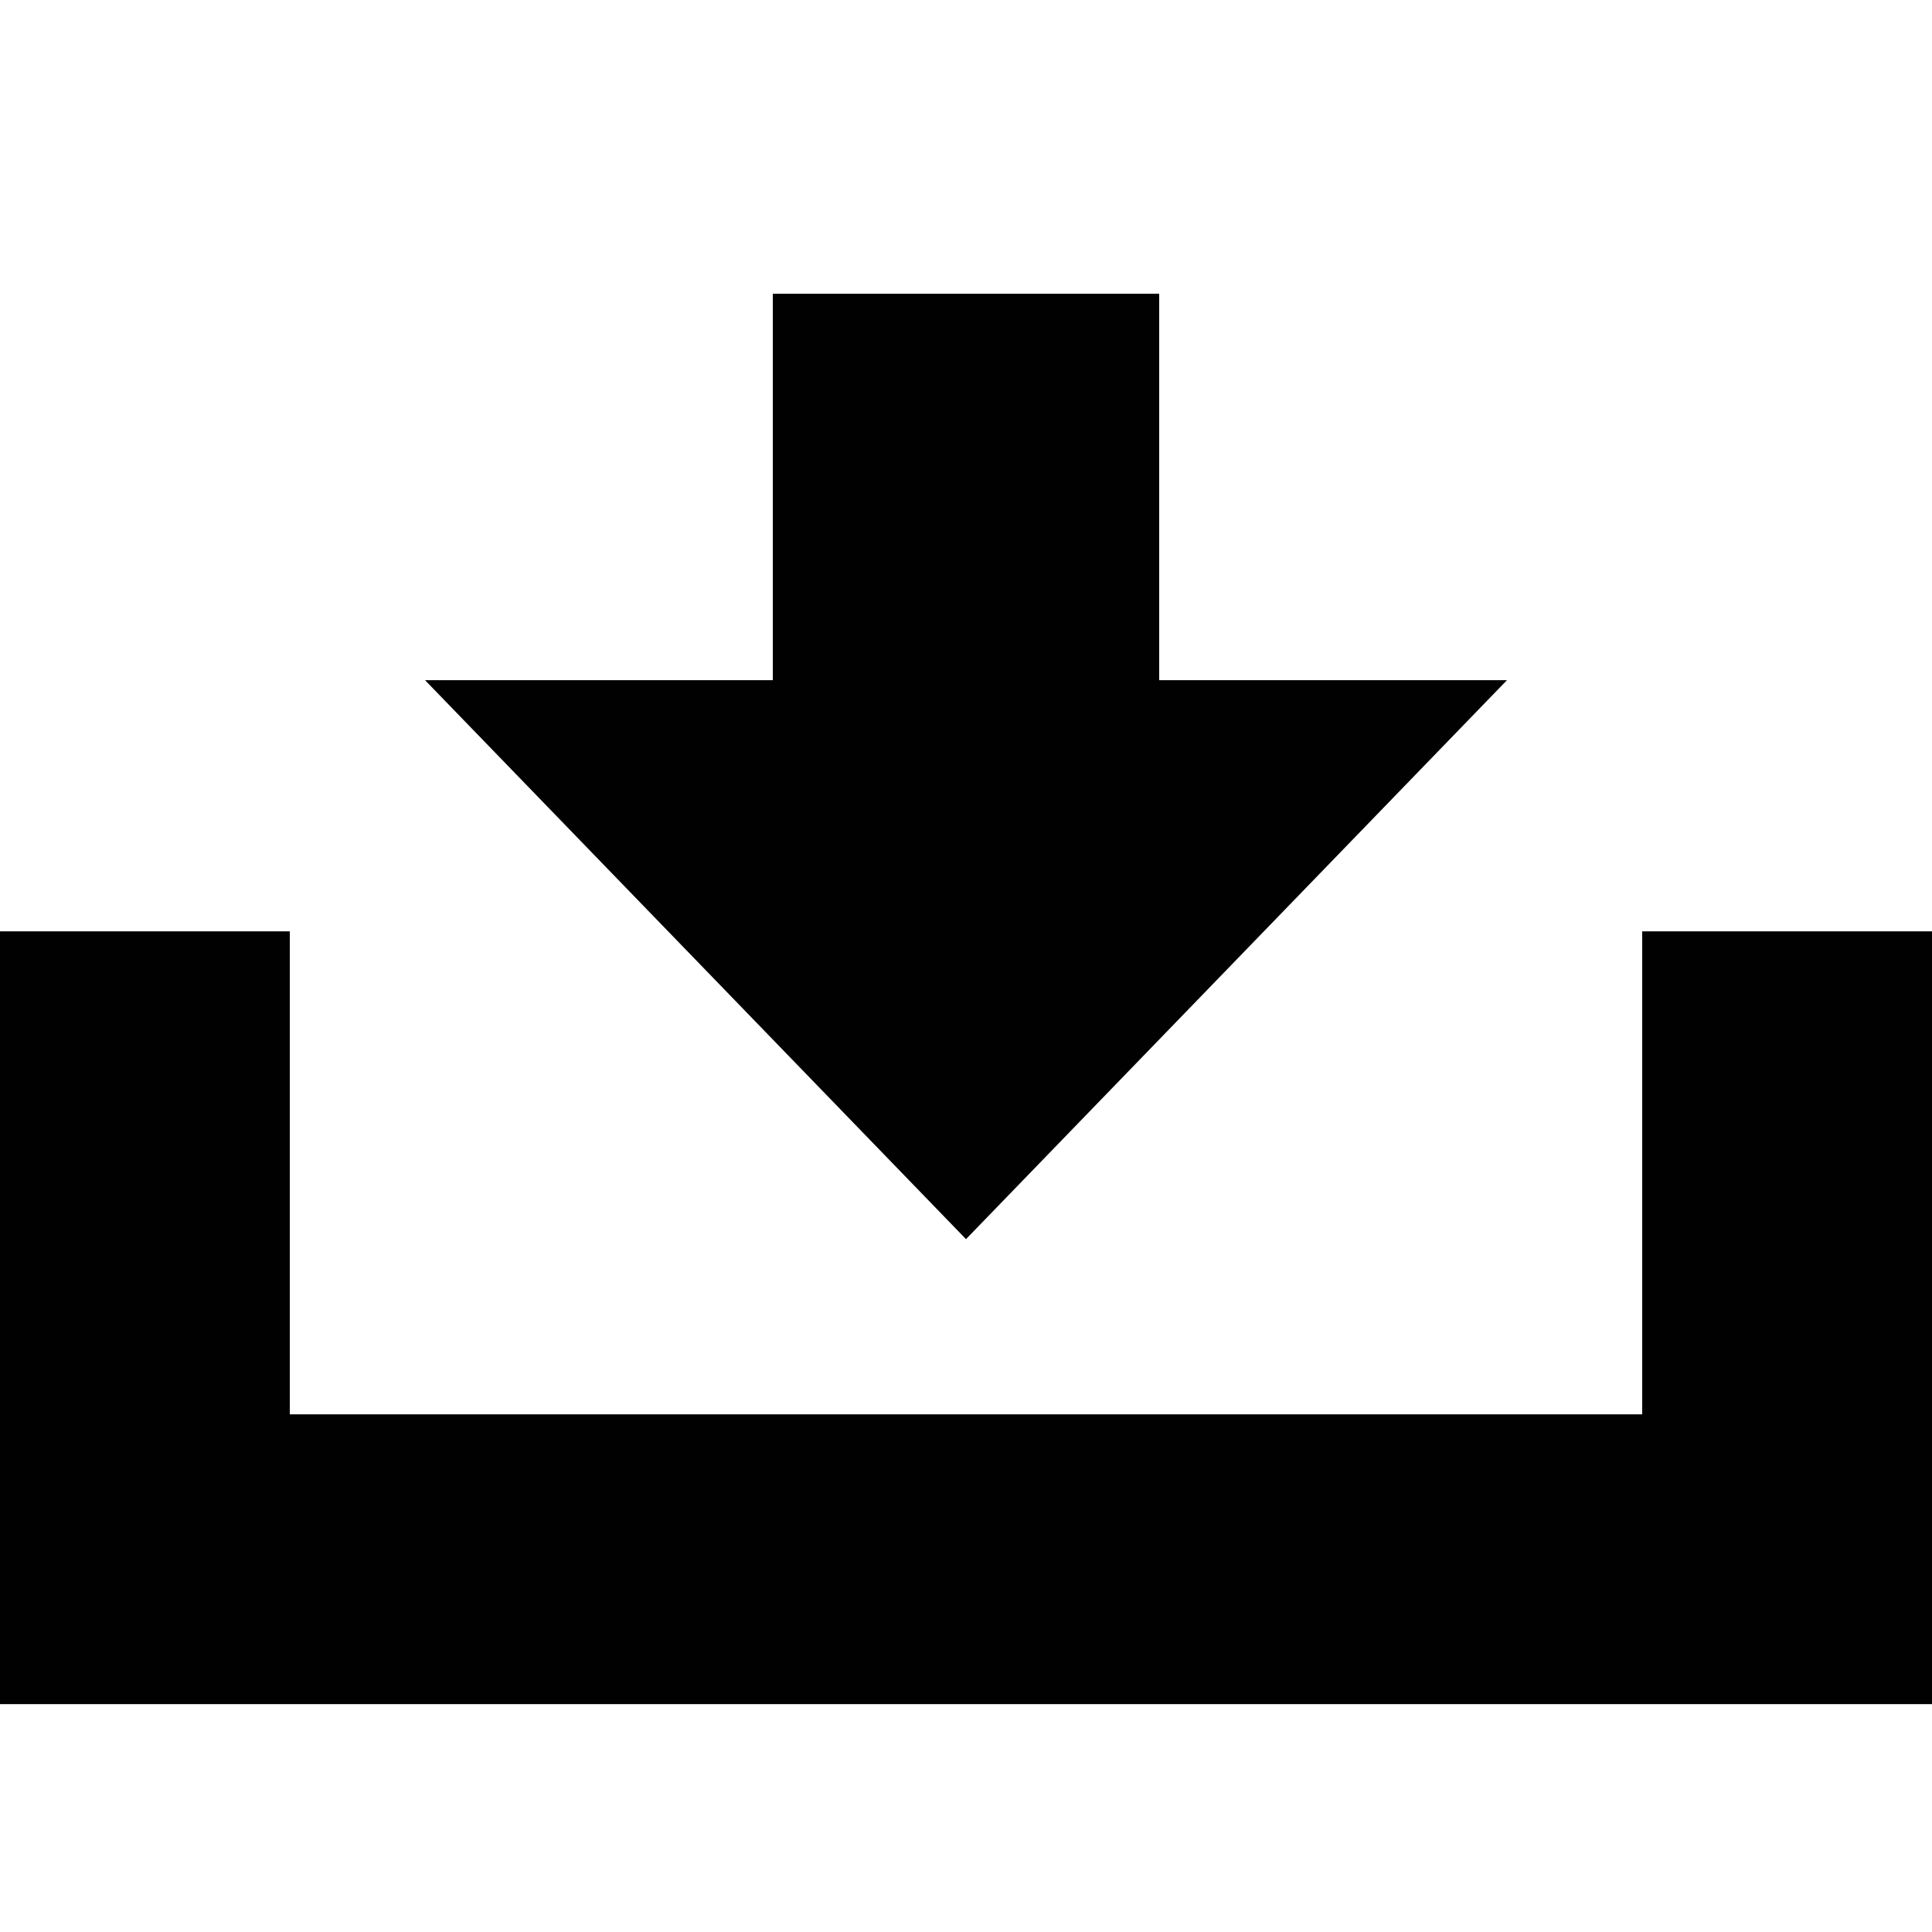 <svg xmlns="http://www.w3.org/2000/svg" viewBox="0 0 16 16"><defs><style>.cls-1{fill:#010101;}</style></defs><title>download</title><g id="Layer_1" data-name="Layer 1"><polygon class="cls-1" points="13.6 7.713 13.6 11.713 2.4 11.713 2.4 7.713 0 7.713 0 14.113 16 14.113 16 7.713 13.6 7.713"/><polygon class="cls-1" points="9.6 5.633 9.6 2.433 6.4 2.433 6.4 5.633 3.52 5.633 8 10.262 12.48 5.633 9.6 5.633"/></g></svg>